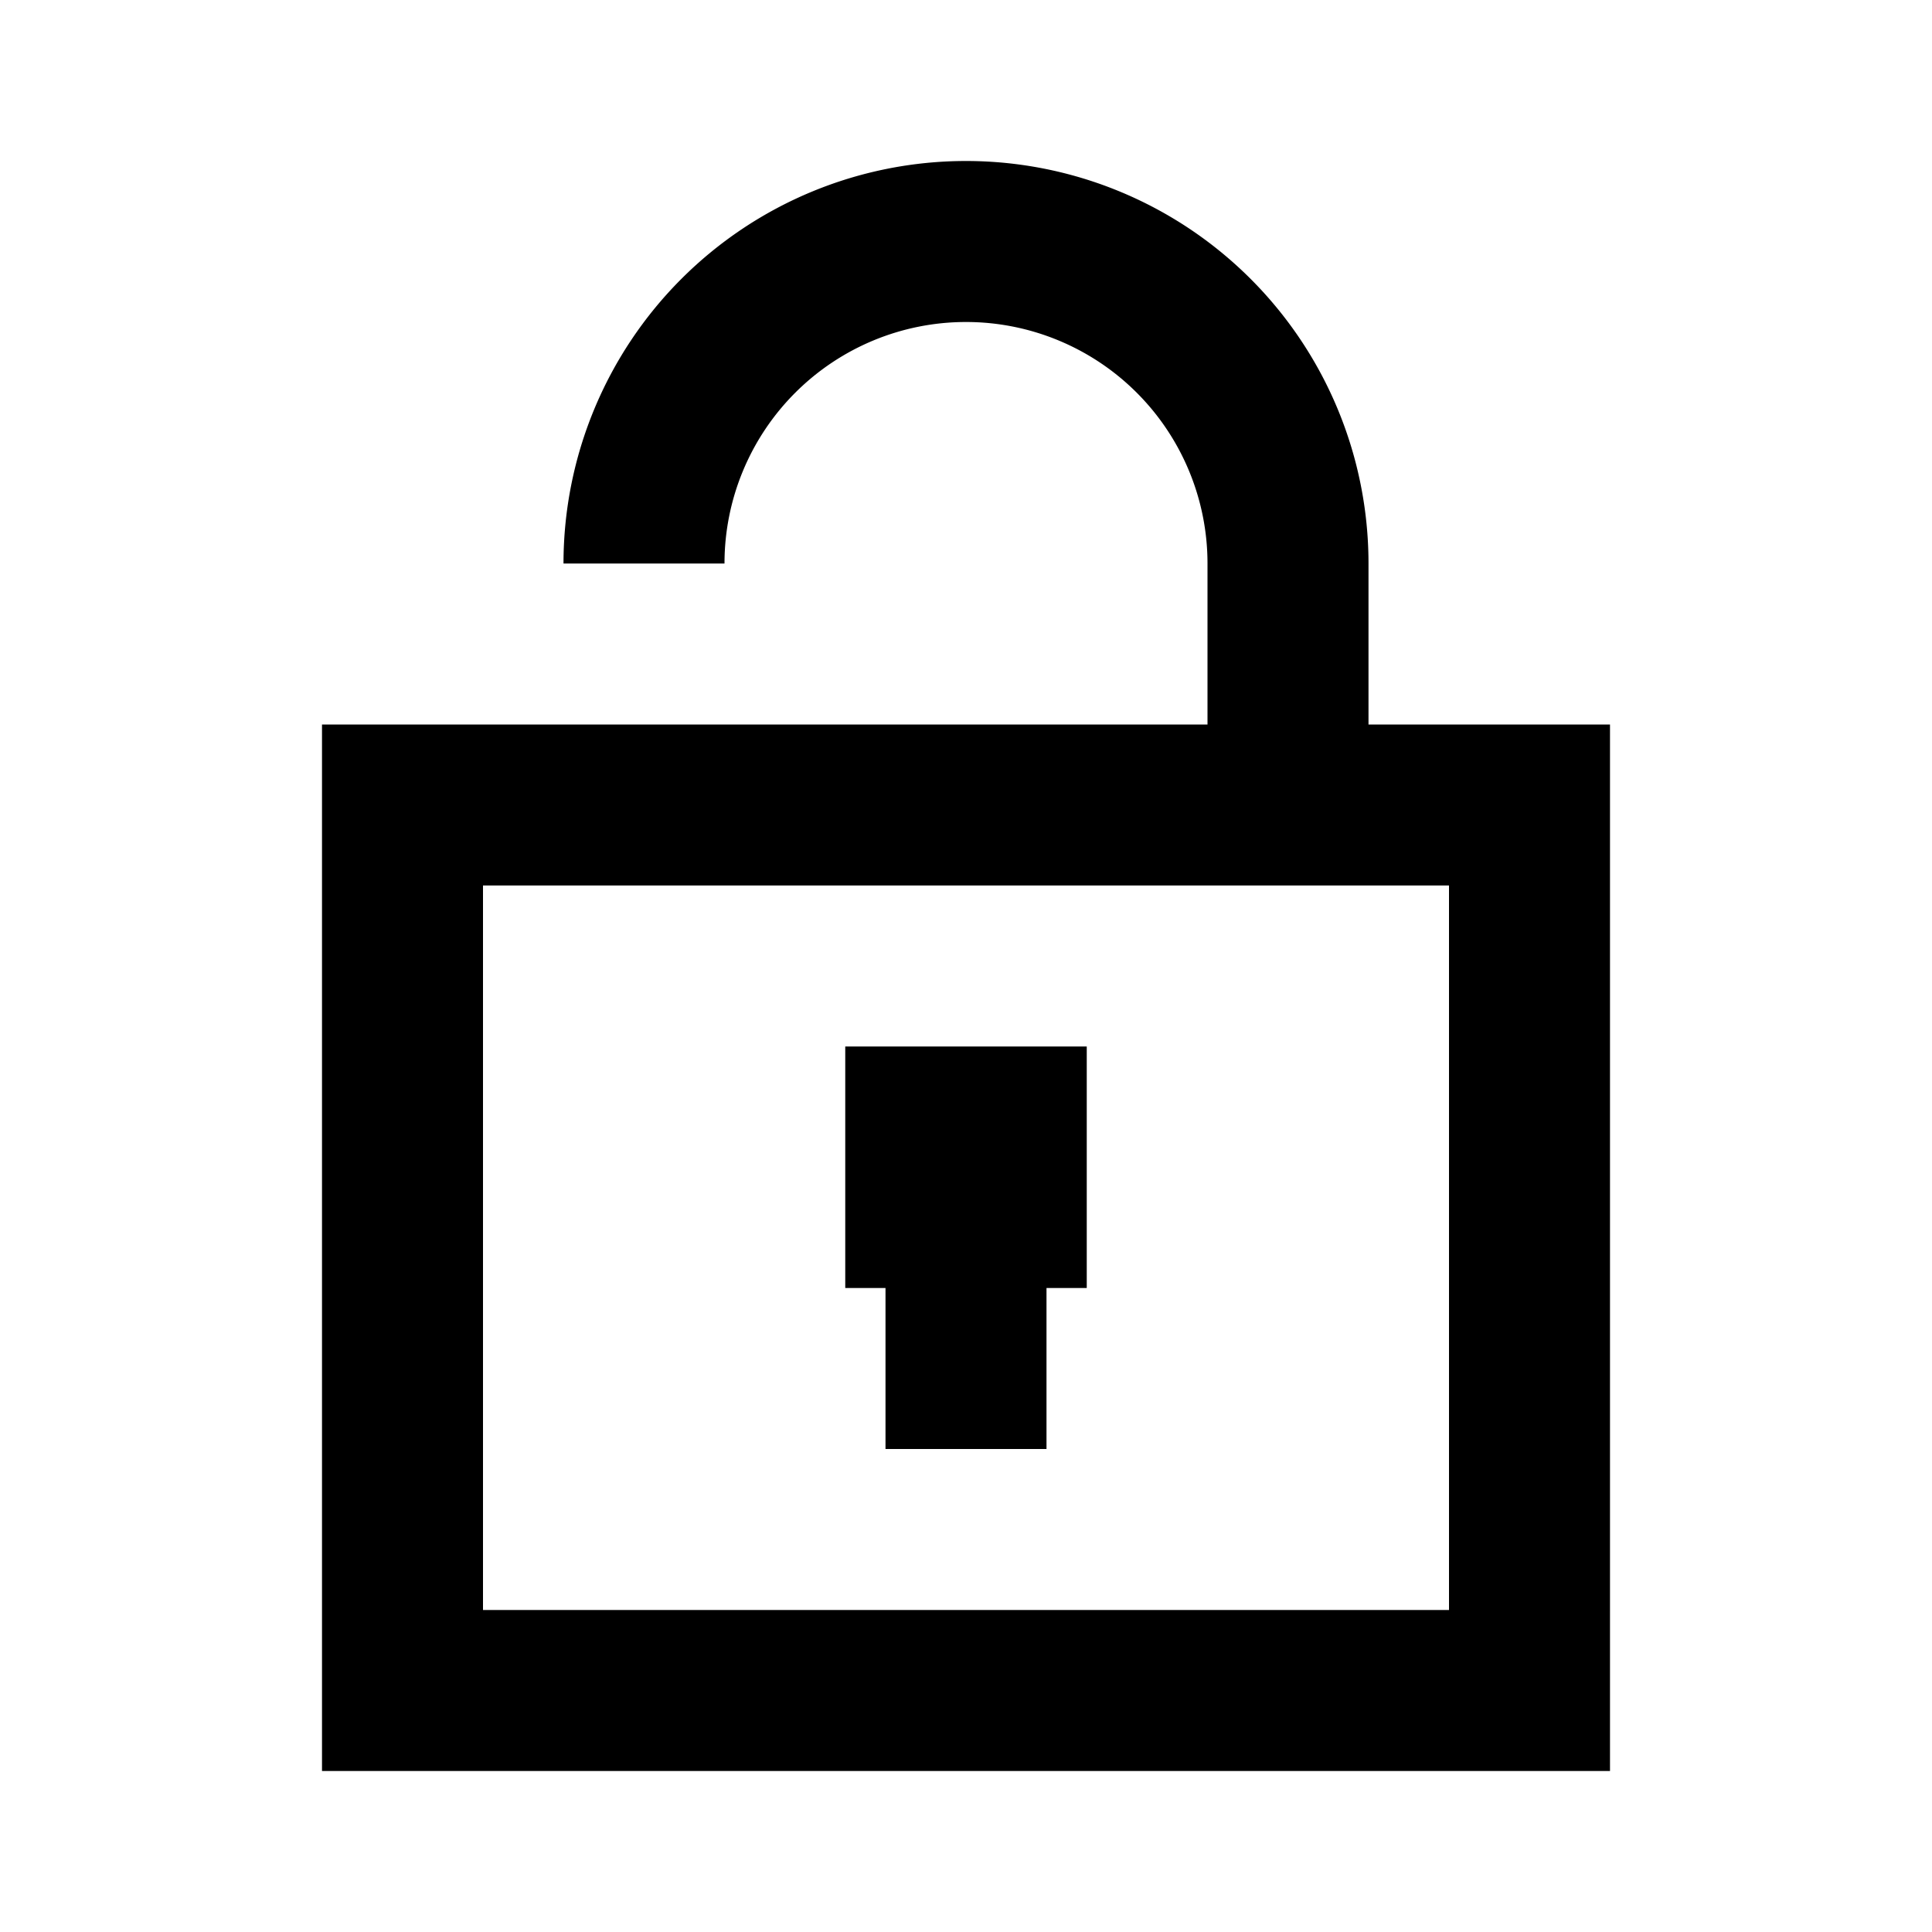 <svg viewBox="0 0 24 24" fill="none" xmlns="http://www.w3.org/2000/svg"><path d="M13.5 16H13v2h-2v-2h-.5v-3h3v3z" fill="currentColor"/><path fill-rule="evenodd" clip-rule="evenodd" d="M12 2a5 5 0 0 0-5 5h2a3 3 0 1 1 6 0v2H4v13h16V9h-3V7a5 5 0 0 0-5-5zm-6 9v9h12v-9H6z" fill="currentColor"/></svg>